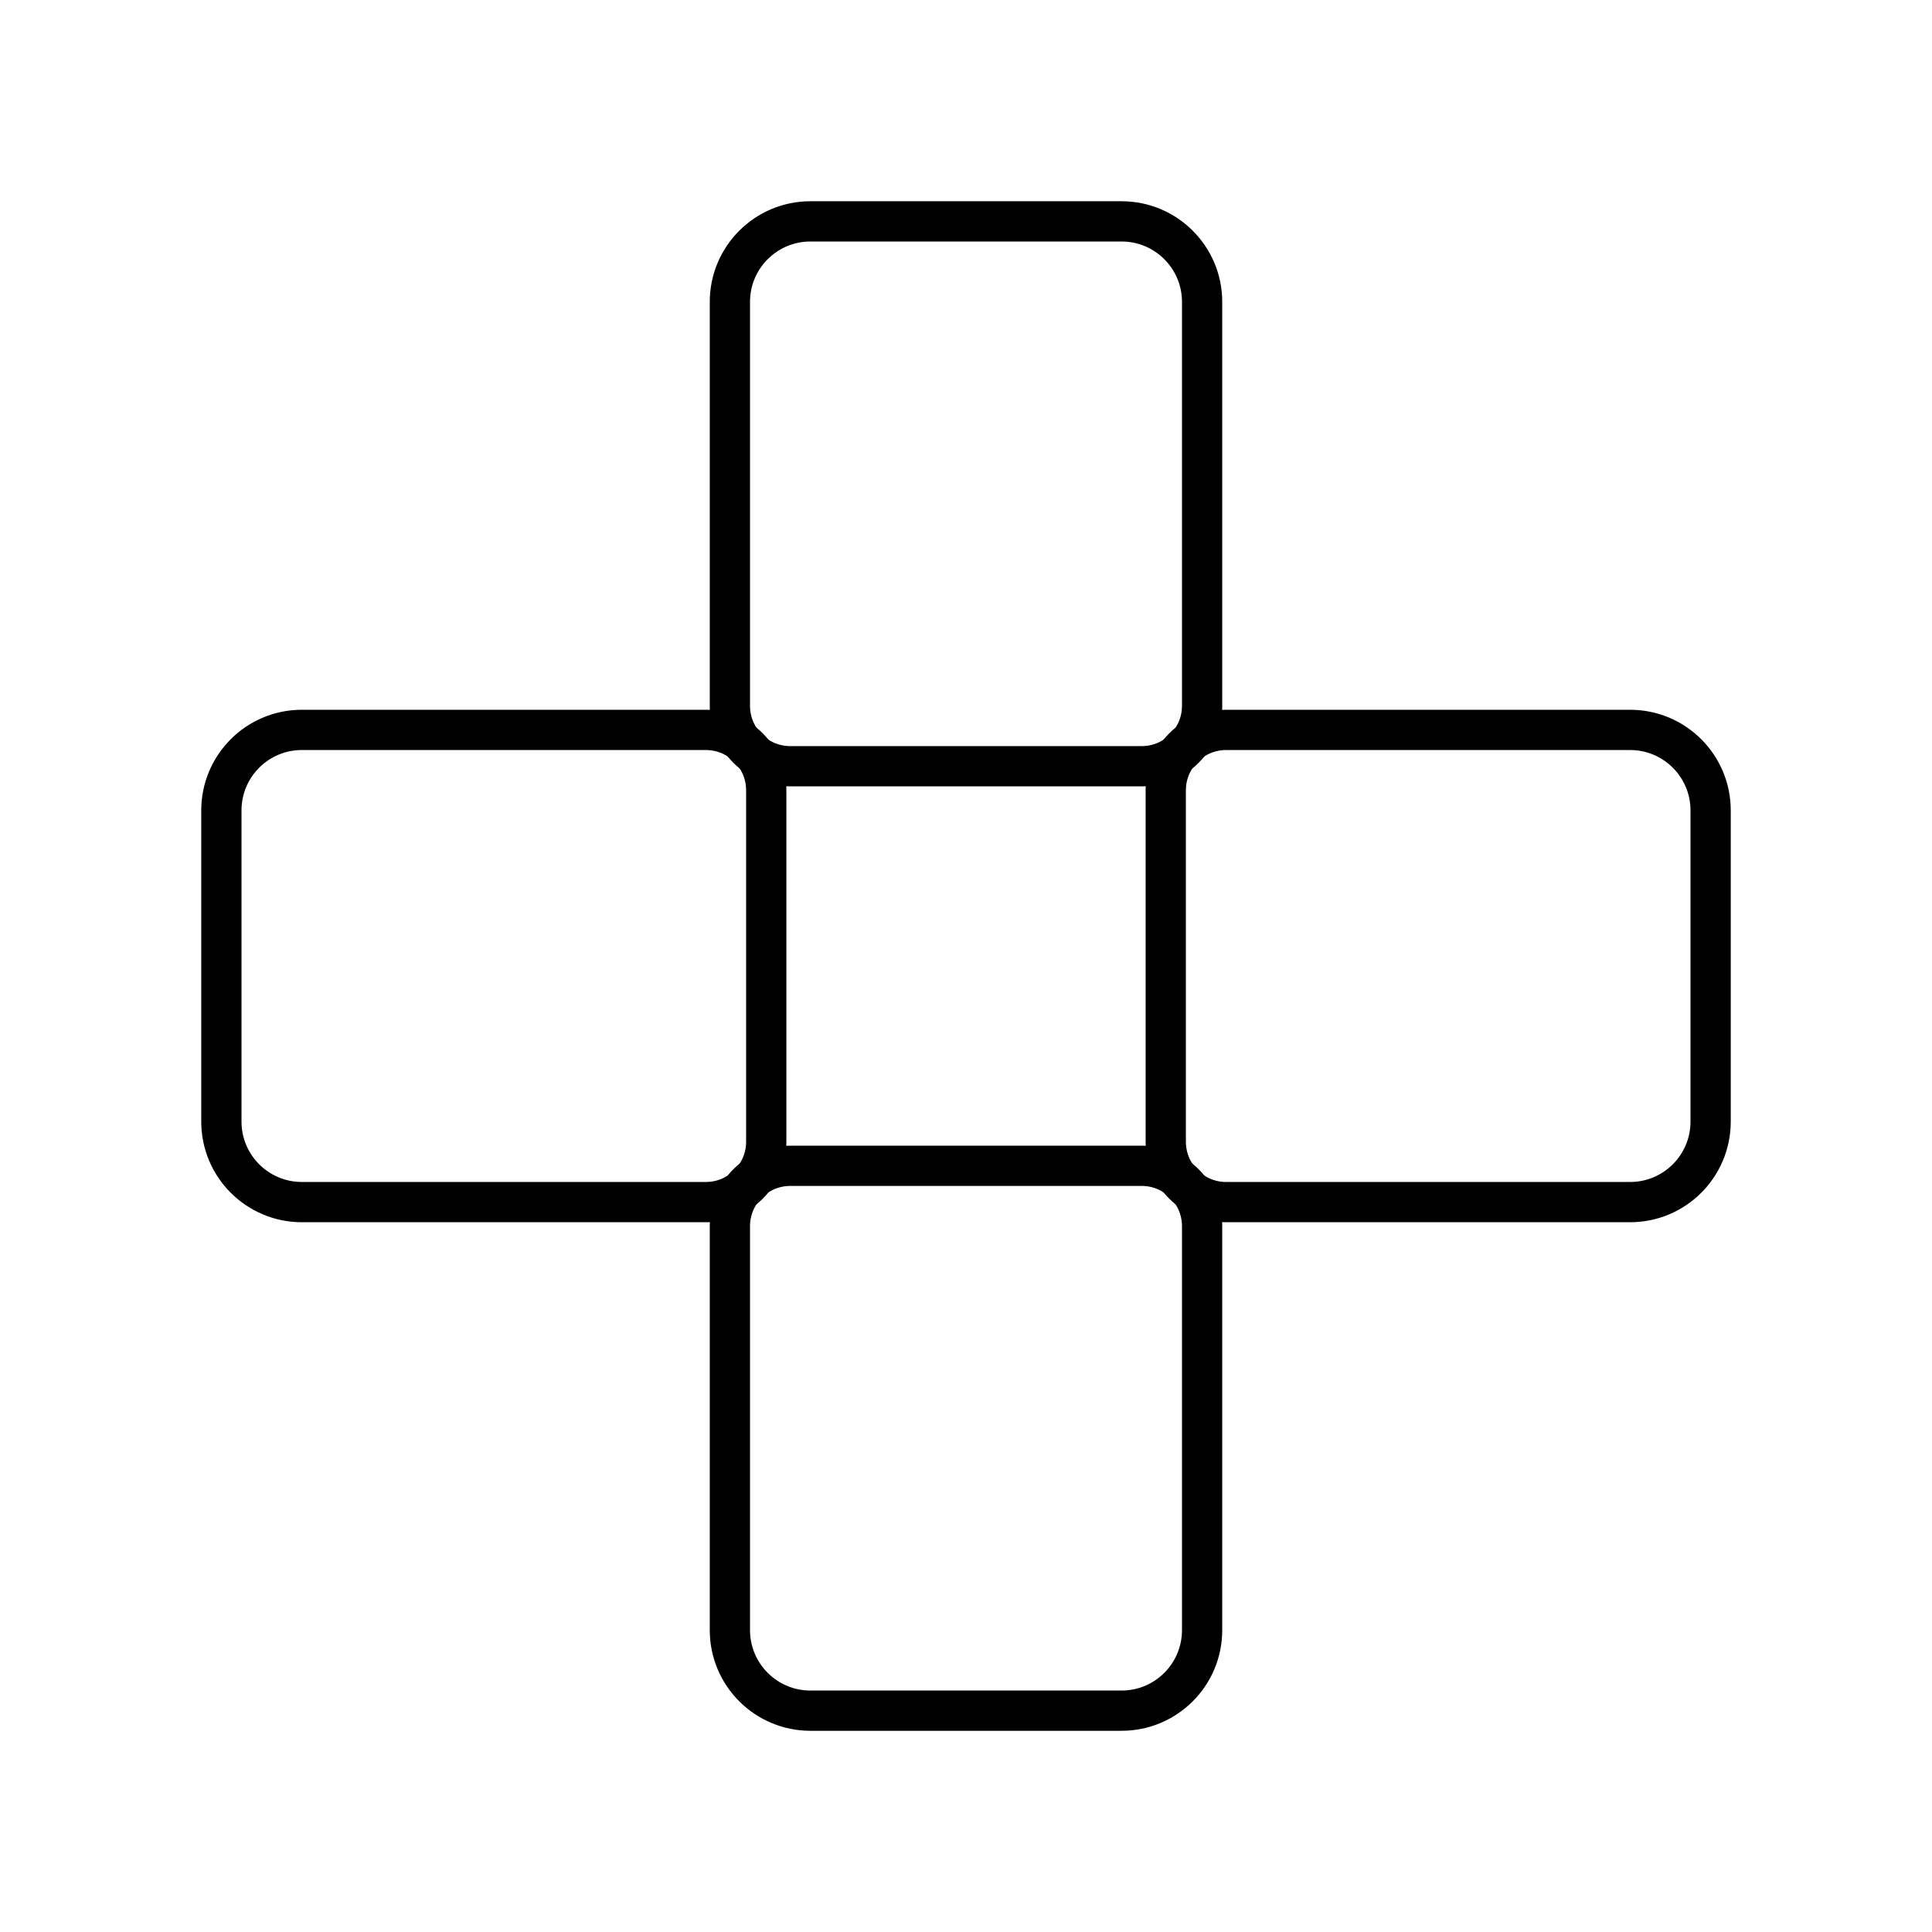 <?xml version="1.0" encoding="UTF-8"?><svg id="a" xmlns="http://www.w3.org/2000/svg" viewBox="0 0 48 48"><defs><style>.b{fill:none;stroke:#000;stroke-linecap:round;stroke-linejoin:round;}</style></defs><path class="b" d="M30.463,18.134h10.037c1.104,0,2,.896,2,2v7.732c0,1.104-.896,2-2,2h-10.037c-.828,0-1.5-.672-1.5-1.5v-8.732c0-.828.672-1.5,1.5-1.5Z"/><path class="b" d="M7.5,18.134h10.037c.828,0,1.5.672,1.5,1.5v8.732c0,.828-.672,1.5-1.5,1.5H7.5c-1.104,0-2-.896-2-2v-7.732c0-1.104.896-2,2-2Z"/><path class="b" d="M18.732,29.866h10.037c1.104,0,2,.896,2,2v7.732c0,1.104-.896,2-2,2h-10.037c-.828,0-1.5-.672-1.5-1.5v-8.732c0-.828.672-1.5,1.5-1.5Z" transform="translate(59.732 11.732) rotate(90)"/><path class="b" d="M19.232,6.402h10.037c.828,0,1.5.672,1.5,1.5v8.732c0,.828-.672,1.5-1.5,1.5h-10.037c-1.104,0-2-.896-2-2v-7.732c0-1.104.896-2,2-2Z" transform="translate(36.268 -11.732) rotate(90)"/></svg>